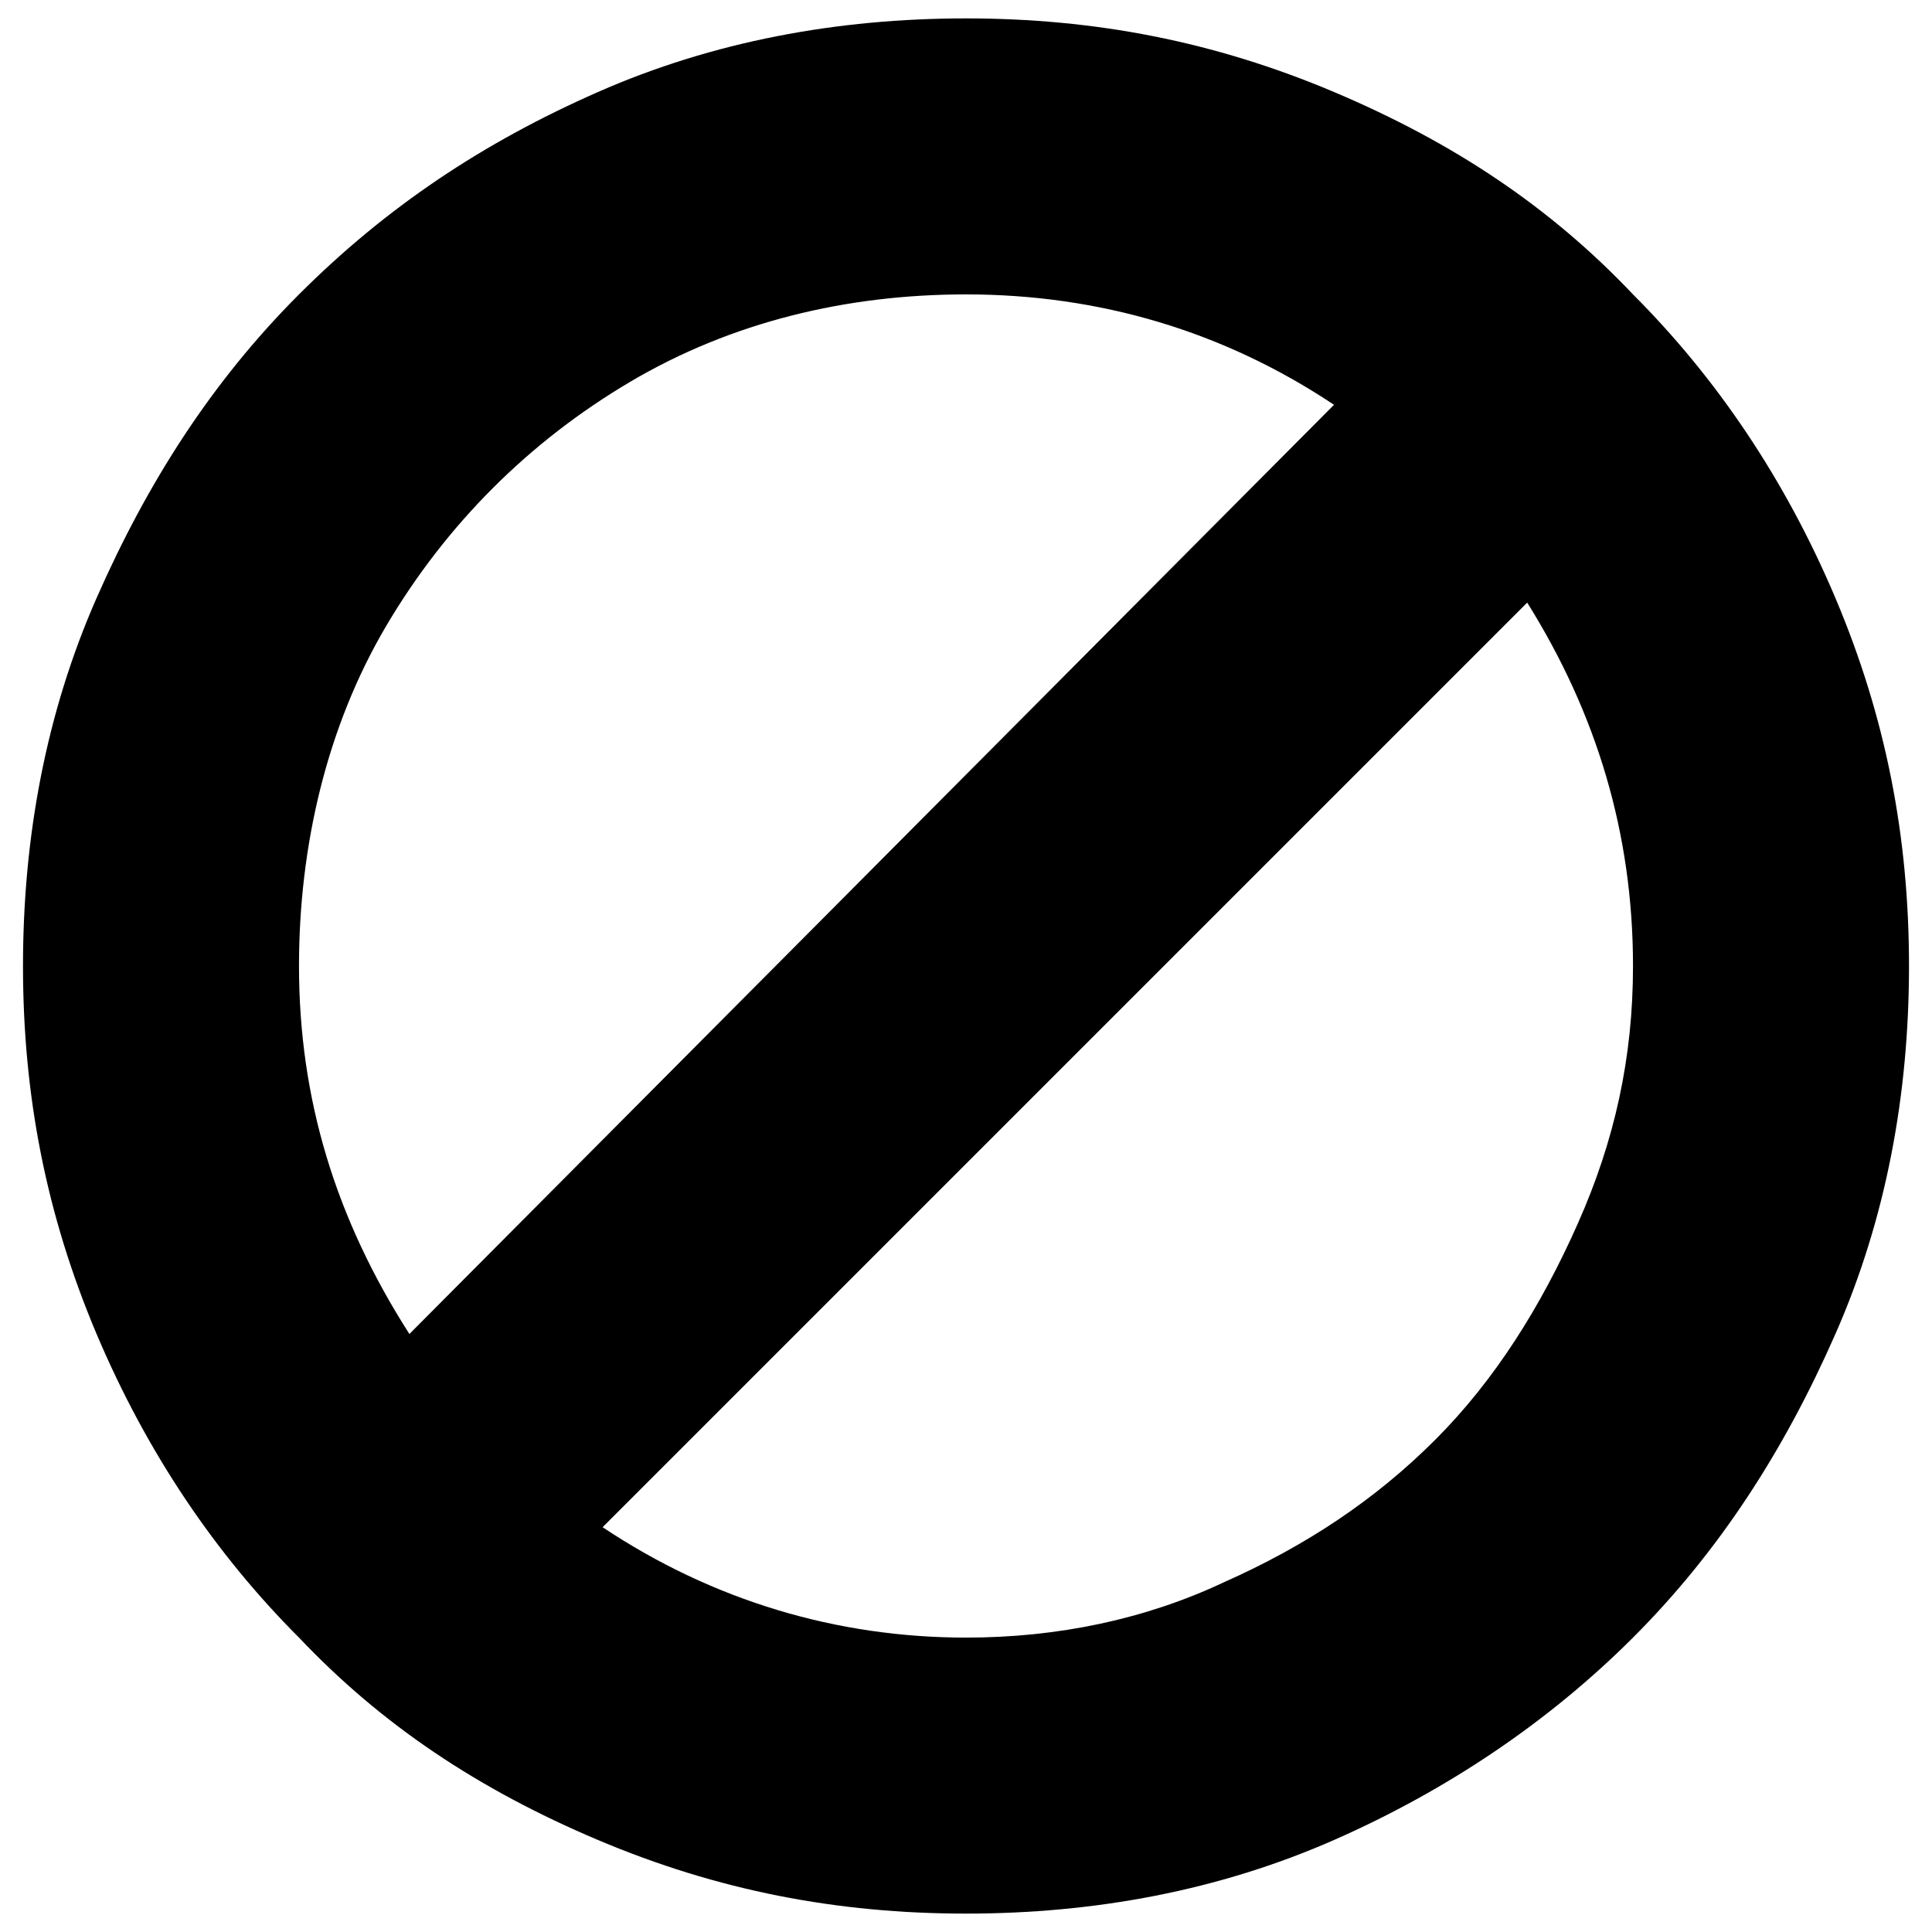 <?xml version="1.0" encoding="utf-8"?>
<!-- Generator: Adobe Illustrator 23.0.2, SVG Export Plug-In . SVG Version: 6.00 Build 0)  -->
<svg version="1.1" id="Layer_1" xmlns="http://www.w3.org/2000/svg" xmlns:xlink="http://www.w3.org/1999/xlink" x="0px" y="0px"
	 width="42px" height="42px" viewBox="0 0 42 42" style="enable-background:new 0 0 42 42;" xml:space="preserve">
<style type="text/css">
	.st0{fill:#707070;}
	.st1{fill:none;stroke:#707070;stroke-width:4;stroke-miterlimit:10;}
	.st2{fill:#FF13DC;fill-opacity:0;}
	.st3{fill:#FFFFFF;}
	.st4{fill:#587D23;stroke:#587D23;stroke-miterlimit:10;}
</style>
<path d="M35.5,21c0-2.9-0.8-5.5-2.3-7.9L13.1,33.2c2.4,1.6,5.1,2.4,7.9,2.4c2,0,3.9-0.4,5.6-1.2c1.8-0.8,3.3-1.8,4.6-3.1
	c1.3-1.3,2.3-2.9,3.1-4.7S35.5,23,35.5,21z M8.9,29L29,8.8c-2.4-1.6-5.1-2.4-8-2.4c-2.6,0-5.1,0.6-7.3,1.9s-4,3.1-5.3,5.3
	S6.5,18.4,6.5,21C6.5,23.9,7.3,26.5,8.9,29z M41.5,21c0,2.8-0.5,5.5-1.6,8s-2.5,4.7-4.4,6.6c-1.8,1.8-4,3.3-6.5,4.4s-5.2,1.6-8,1.6
	s-5.4-0.5-8-1.6s-4.7-2.5-6.5-4.4c-1.8-1.8-3.3-4-4.4-6.6s-1.6-5.2-1.6-8s0.5-5.5,1.6-8s2.5-4.7,4.4-6.6s4-3.3,6.5-4.4
	s5.2-1.6,8-1.6s5.4,0.5,8,1.6s4.7,2.5,6.5,4.4c1.8,1.8,3.3,4,4.4,6.6S41.5,18.2,41.5,21z"/>
</svg>
